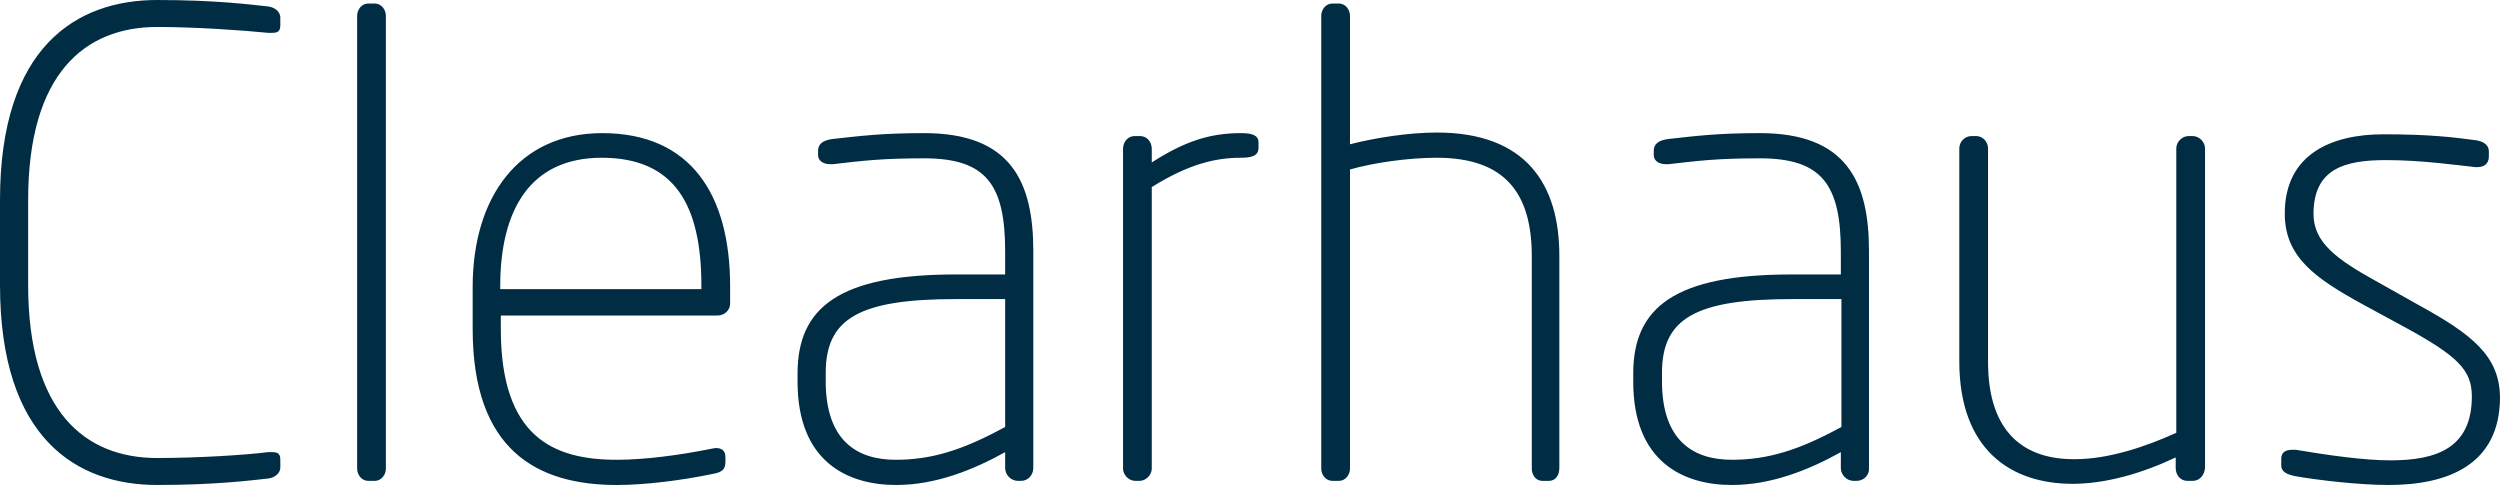 <svg xmlns="http://www.w3.org/2000/svg" viewBox="0 0 426.3 82.7"><path d="M45.7 81.6c-2.8.3-8.9 1.1-18.9 1.1C13.1 82.7 0 74.8 0 48.6V34.1C0 7.9 13.1 0 26.8 0c10.1 0 16.1.8 18.9 1.1 1 .1 2.1.8 2.1 1.9v1.3c0 1.1-.5 1.3-1.4 1.3h-.7c-3.9-.4-12.2-1-18.9-1-12.3 0-22 7.9-22 29.5v14.5c0 21.6 9.7 29.5 22 29.5 6.8 0 15-.5 18.9-1h.7c.9 0 1.4.2 1.4 1.3v1.3c0 1.1-1.1 1.8-2.1 1.9zm18.2.4h-1.1c-1.1 0-1.9-1-1.9-2.1V2.7c0-1.1.8-2.1 1.9-2.1h1.1c1.1 0 1.9 1 1.9 2.1v77.2c0 1.1-.8 2.1-1.9 2.1zm58.5-28.2h-37v2.3c0 18.4 8.9 22.3 19.8 22.3 4.8 0 10.8-.8 16.2-1.9.2 0 .4-.1.7-.1.9 0 1.6.4 1.6 1.5v.8c0 1.2-.4 1.8-2.1 2.1-5.3 1.1-11.5 1.9-16.4 1.9-13.6 0-24.6-5.9-24.6-26.6v-7.2c0-15.1 7.7-26.2 22.1-26.2 15.1 0 21.8 10.5 21.8 26.1v3c0 1.1-1 2-2.1 2zm-2.8-5.1c0-13.8-4.6-21.8-17-21.8-12.2 0-17.3 8.9-17.3 21.9v.5h34.3v-.6zM174.1 82h-.5c-1.2 0-2.2-1-2.2-2.2v-2.7c-5.4 3-11.8 5.6-18.6 5.6-8.2 0-16.8-3.9-16.8-17.6v-1.4c0-11.3 7.1-16.9 27-16.9h8.4v-3.9c0-11.4-3.2-15.9-13.8-15.9-7.2 0-10.4.4-15.6 1h-.4c-1 0-2.1-.4-2.1-1.6v-.7c0-1.2.9-1.8 2.5-2 4.6-.5 8.3-1 15.6-1 14.8 0 18.6 8.3 18.6 20.1v37c0 1.2-.9 2.2-2.1 2.2zm-2.7-31H163c-16.5 0-22.2 3.3-22.2 12.6V65c0 10.2 5.4 13.4 11.9 13.4 6.1 0 11.4-1.6 18.7-5.6V51zm40.2-24.1c-4.2 0-8.8 1-15.2 5v48c0 1.1-1 2.1-2.1 2.1h-.7c-1.1 0-2.1-1-2.1-2.1V25.4c0-1.2.8-2.2 2-2.2h.9c1.2 0 2 1 2 2.2v2.3c5.6-3.6 9.9-5 15.2-5 1.8 0 3 .3 3 1.6v.9c0 1.4-1.2 1.7-3 1.7zM264.1 82H263c-1.1 0-1.8-1-1.8-2.1V43.7c0-10.7-4.5-16.8-16.2-16.8-4.7 0-10.6.8-14.8 2v51c0 1.1-.8 2.1-1.9 2.1h-1.1c-1.1 0-1.9-1-1.9-2.1V2.7c0-1.1.8-2.1 1.9-2.1h1.1c1.1 0 1.9 1 1.9 2.1v21.9c4.3-1.1 10-2 14.8-2 15.2 0 20.9 8.8 20.9 21v36.2c0 1.2-.6 2.2-1.8 2.2zm52.5 0h-.5c-1.2 0-2.2-1-2.2-2.2v-2.7c-5.4 3-11.8 5.6-18.6 5.6-8.2 0-16.8-3.9-16.8-17.6v-1.4c0-11.3 7.1-16.9 27-16.9h8.4v-3.9c0-11.4-3.2-15.9-13.8-15.9-7.2 0-10.4.4-15.6 1h-.4c-1 0-2.1-.4-2.1-1.6v-.7c0-1.2.9-1.8 2.5-2 4.6-.5 8.3-1 15.6-1 14.8 0 18.6 8.3 18.6 20.1v37c.1 1.2-.9 2.2-2.1 2.2zM314 51h-8.4c-16.5 0-22.2 3.3-22.2 12.6V65c0 10.2 5.4 13.4 11.9 13.4 6.1 0 11.4-1.6 18.7-5.6V51zm59.9 31h-.9c-1.2 0-2-1-2-2.2V78c-5.7 2.7-11.9 4.5-17.6 4.5-10.5 0-19.3-5.8-19.3-20.9V25.3c0-1.1.9-2.1 2.1-2.1h.8c1.1 0 2 1 2 2.1v36.4c0 12.4 6.5 16.6 14.6 16.6h.2c5.6 0 11.8-2 17.3-4.5V25.3c0-1.1 1-2.1 2.1-2.1h.7c1.1 0 2.1 1 2.1 2.1v54.5c-.1 1.2-.9 2.2-2.1 2.2zm33.4.7c-4.9 0-11.9-.8-15.9-1.5-1.5-.3-2.4-.8-2.4-1.8v-1.2c0-1.1.8-1.5 1.8-1.5h.7c5.3.9 11.6 1.8 16.1 1.8 7.9 0 13.9-2.1 13.9-10.9 0-4.5-2.4-6.9-11.6-11.9l-7-3.8c-8.2-4.5-13.3-8.1-13.3-15.5 0-10.2 8.1-13.5 16.8-13.5 7.9 0 11.9.5 15.7 1 1.5.2 2.3.9 2.3 1.9v.9c0 1.3-.9 1.8-2 1.8h-.3c-2.8-.3-9.2-1.2-15.2-1.2-7 0-12.4 1.4-12.4 9.2 0 4.8 3.9 7.7 10.6 11.4l7.3 4.1c9.1 5 13.9 8.7 13.9 15.9-.1 11.3-8.8 14.8-19 14.8z" fill="#002D44"/></svg>